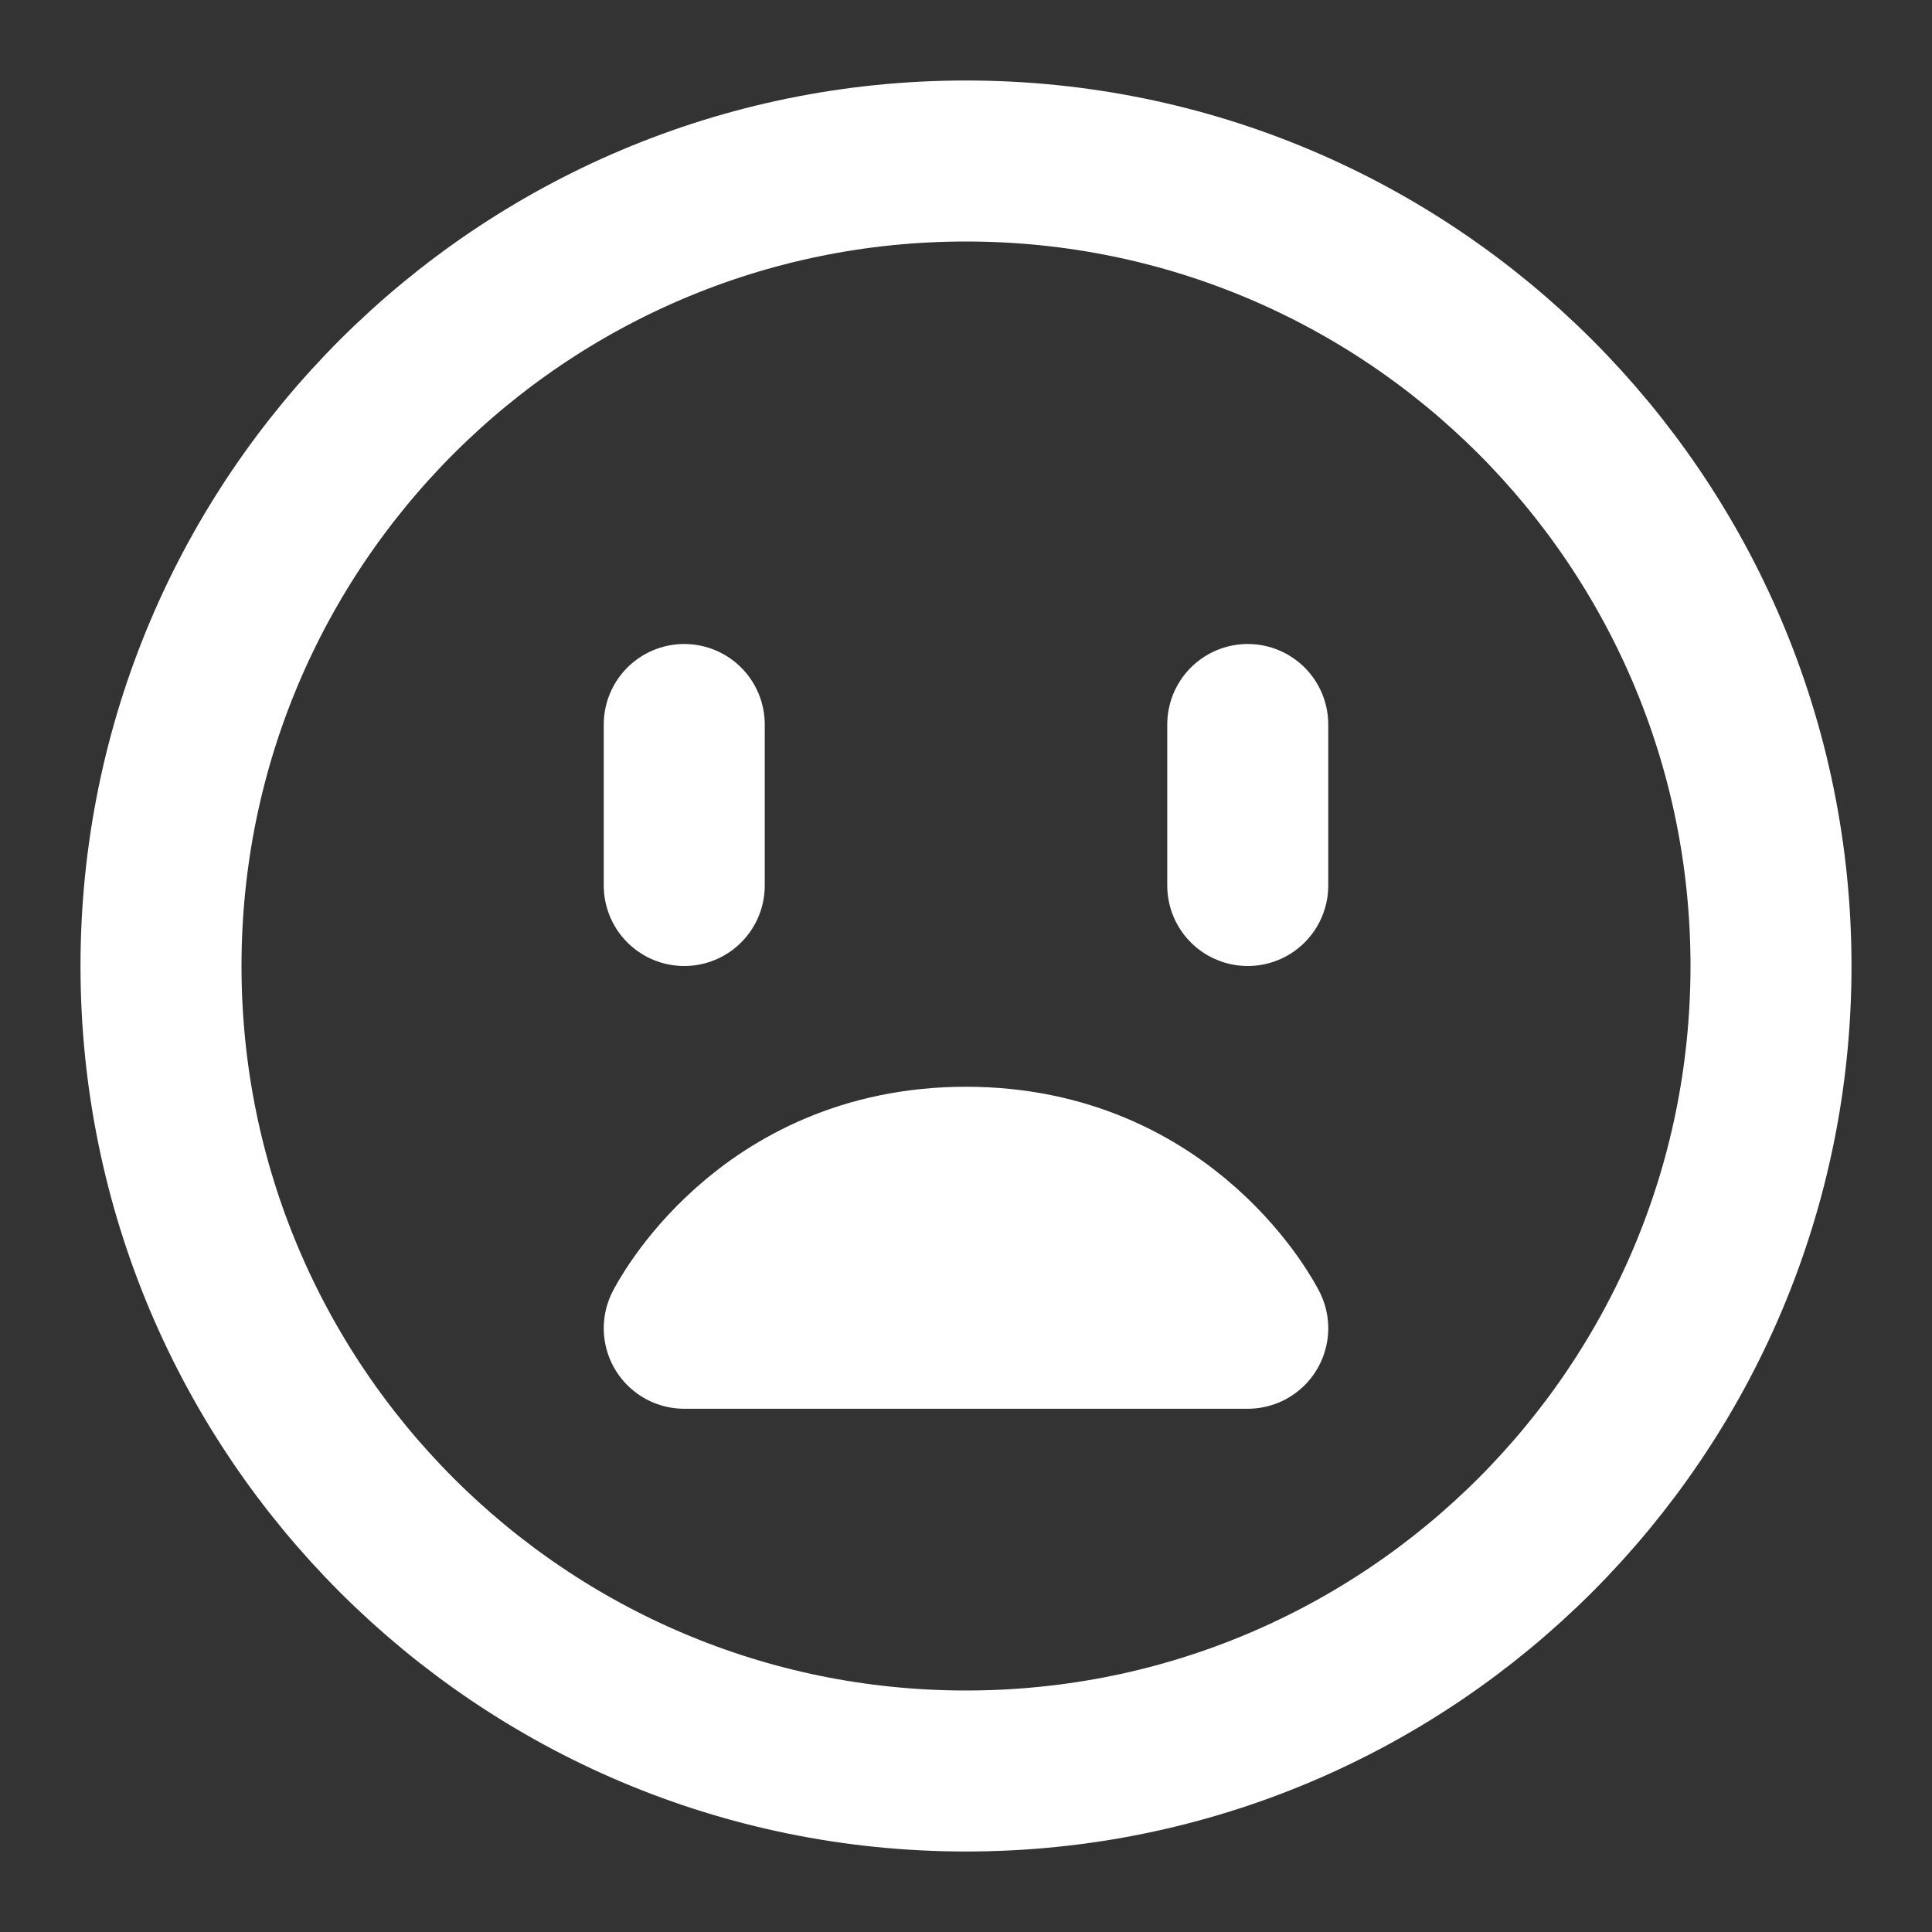 <?xml version="1.0" encoding="UTF-8"?><svg width="28" height="28" viewBox="0 0 48 48" fill="none" xmlns="http://www.w3.org/2000/svg"><rect x="0" y="0" width="48" height="48" fill="#333333" stroke="none"/><path d="M24 44C35.046 44 44 35.046 44 24C44 12.954 35.046 4 24 4C12.954 4 4 12.954 4 24C4 35.046 12.954 44 24 44Z" fill="none" stroke="#ffffff" stroke-width="4" stroke-linejoin="round"/><path d="M24 29C29 29 31 33 31 33H17C17 33 19 29 24 29Z" stroke="#ffffff" stroke-width="4" stroke-linecap="round" stroke-linejoin="round"/><path d="M31 18V22" stroke="#ffffff" stroke-width="4" stroke-linecap="round" stroke-linejoin="round"/><path d="M17 18V22" stroke="#ffffff" stroke-width="4" stroke-linecap="round" stroke-linejoin="round"/></svg>